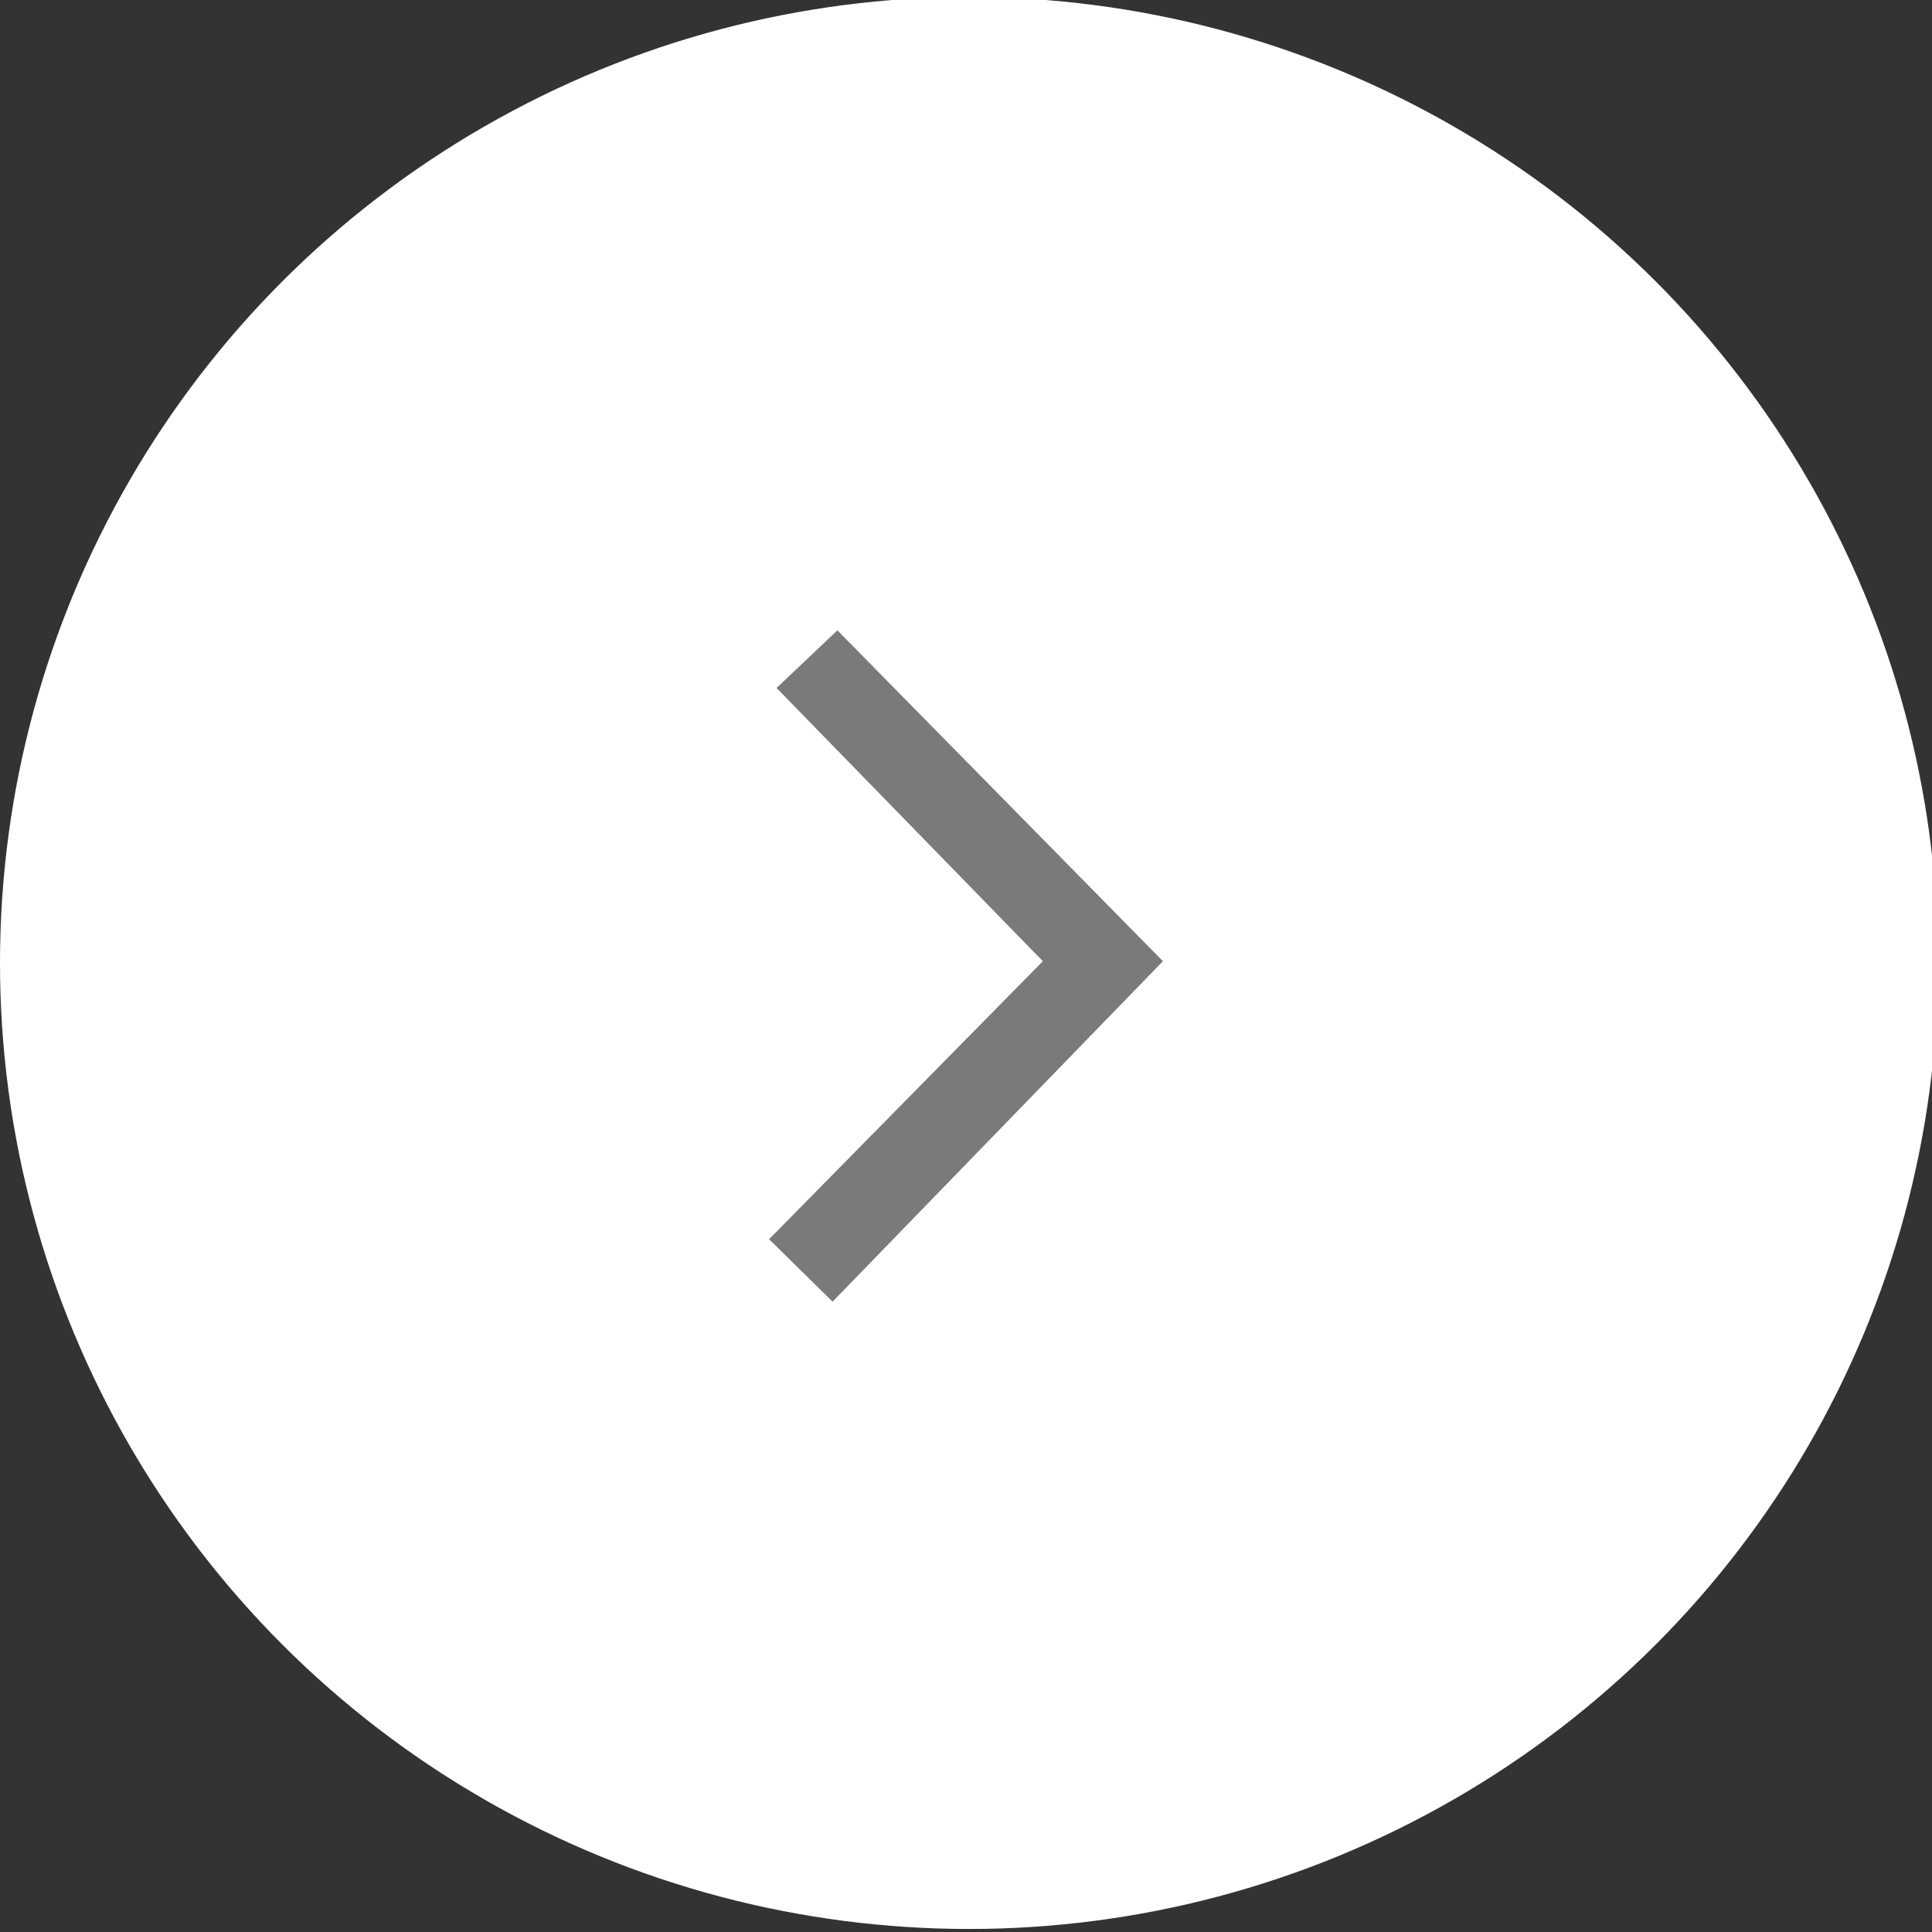 <?xml version="1.0" encoding="UTF-8" standalone="no"?>
<!-- Created with Inkscape (http://www.inkscape.org/) -->

<svg
   version="1.1"
   id="svg1"
   width="160"
   height="160"
   viewBox="0 0 160 160"
   xmlns="http://www.w3.org/2000/svg"
   xmlns:svg="http://www.w3.org/2000/svg">
  <rect x="0" y="0" width="160" height="160" fill="#333333" stroke="none"/>
  <defs
     id="defs1" />
  <g
     id="g1">
    <ellipse
       style="fill:#ffffff;fill-opacity:1"
       id="path2"
       cx="80.25"
       cy="79.75"
       rx="80.25"
       ry="80" />
    <path
       style="fill:#7a7a7a;fill-opacity:1"
       d="M 68.951,107.798 96.308,79.602 69.349,52.202 64.311,56.975 86.364,79.602 63.692,102.627 Z"
       id="path1" />
  </g>
</svg>
